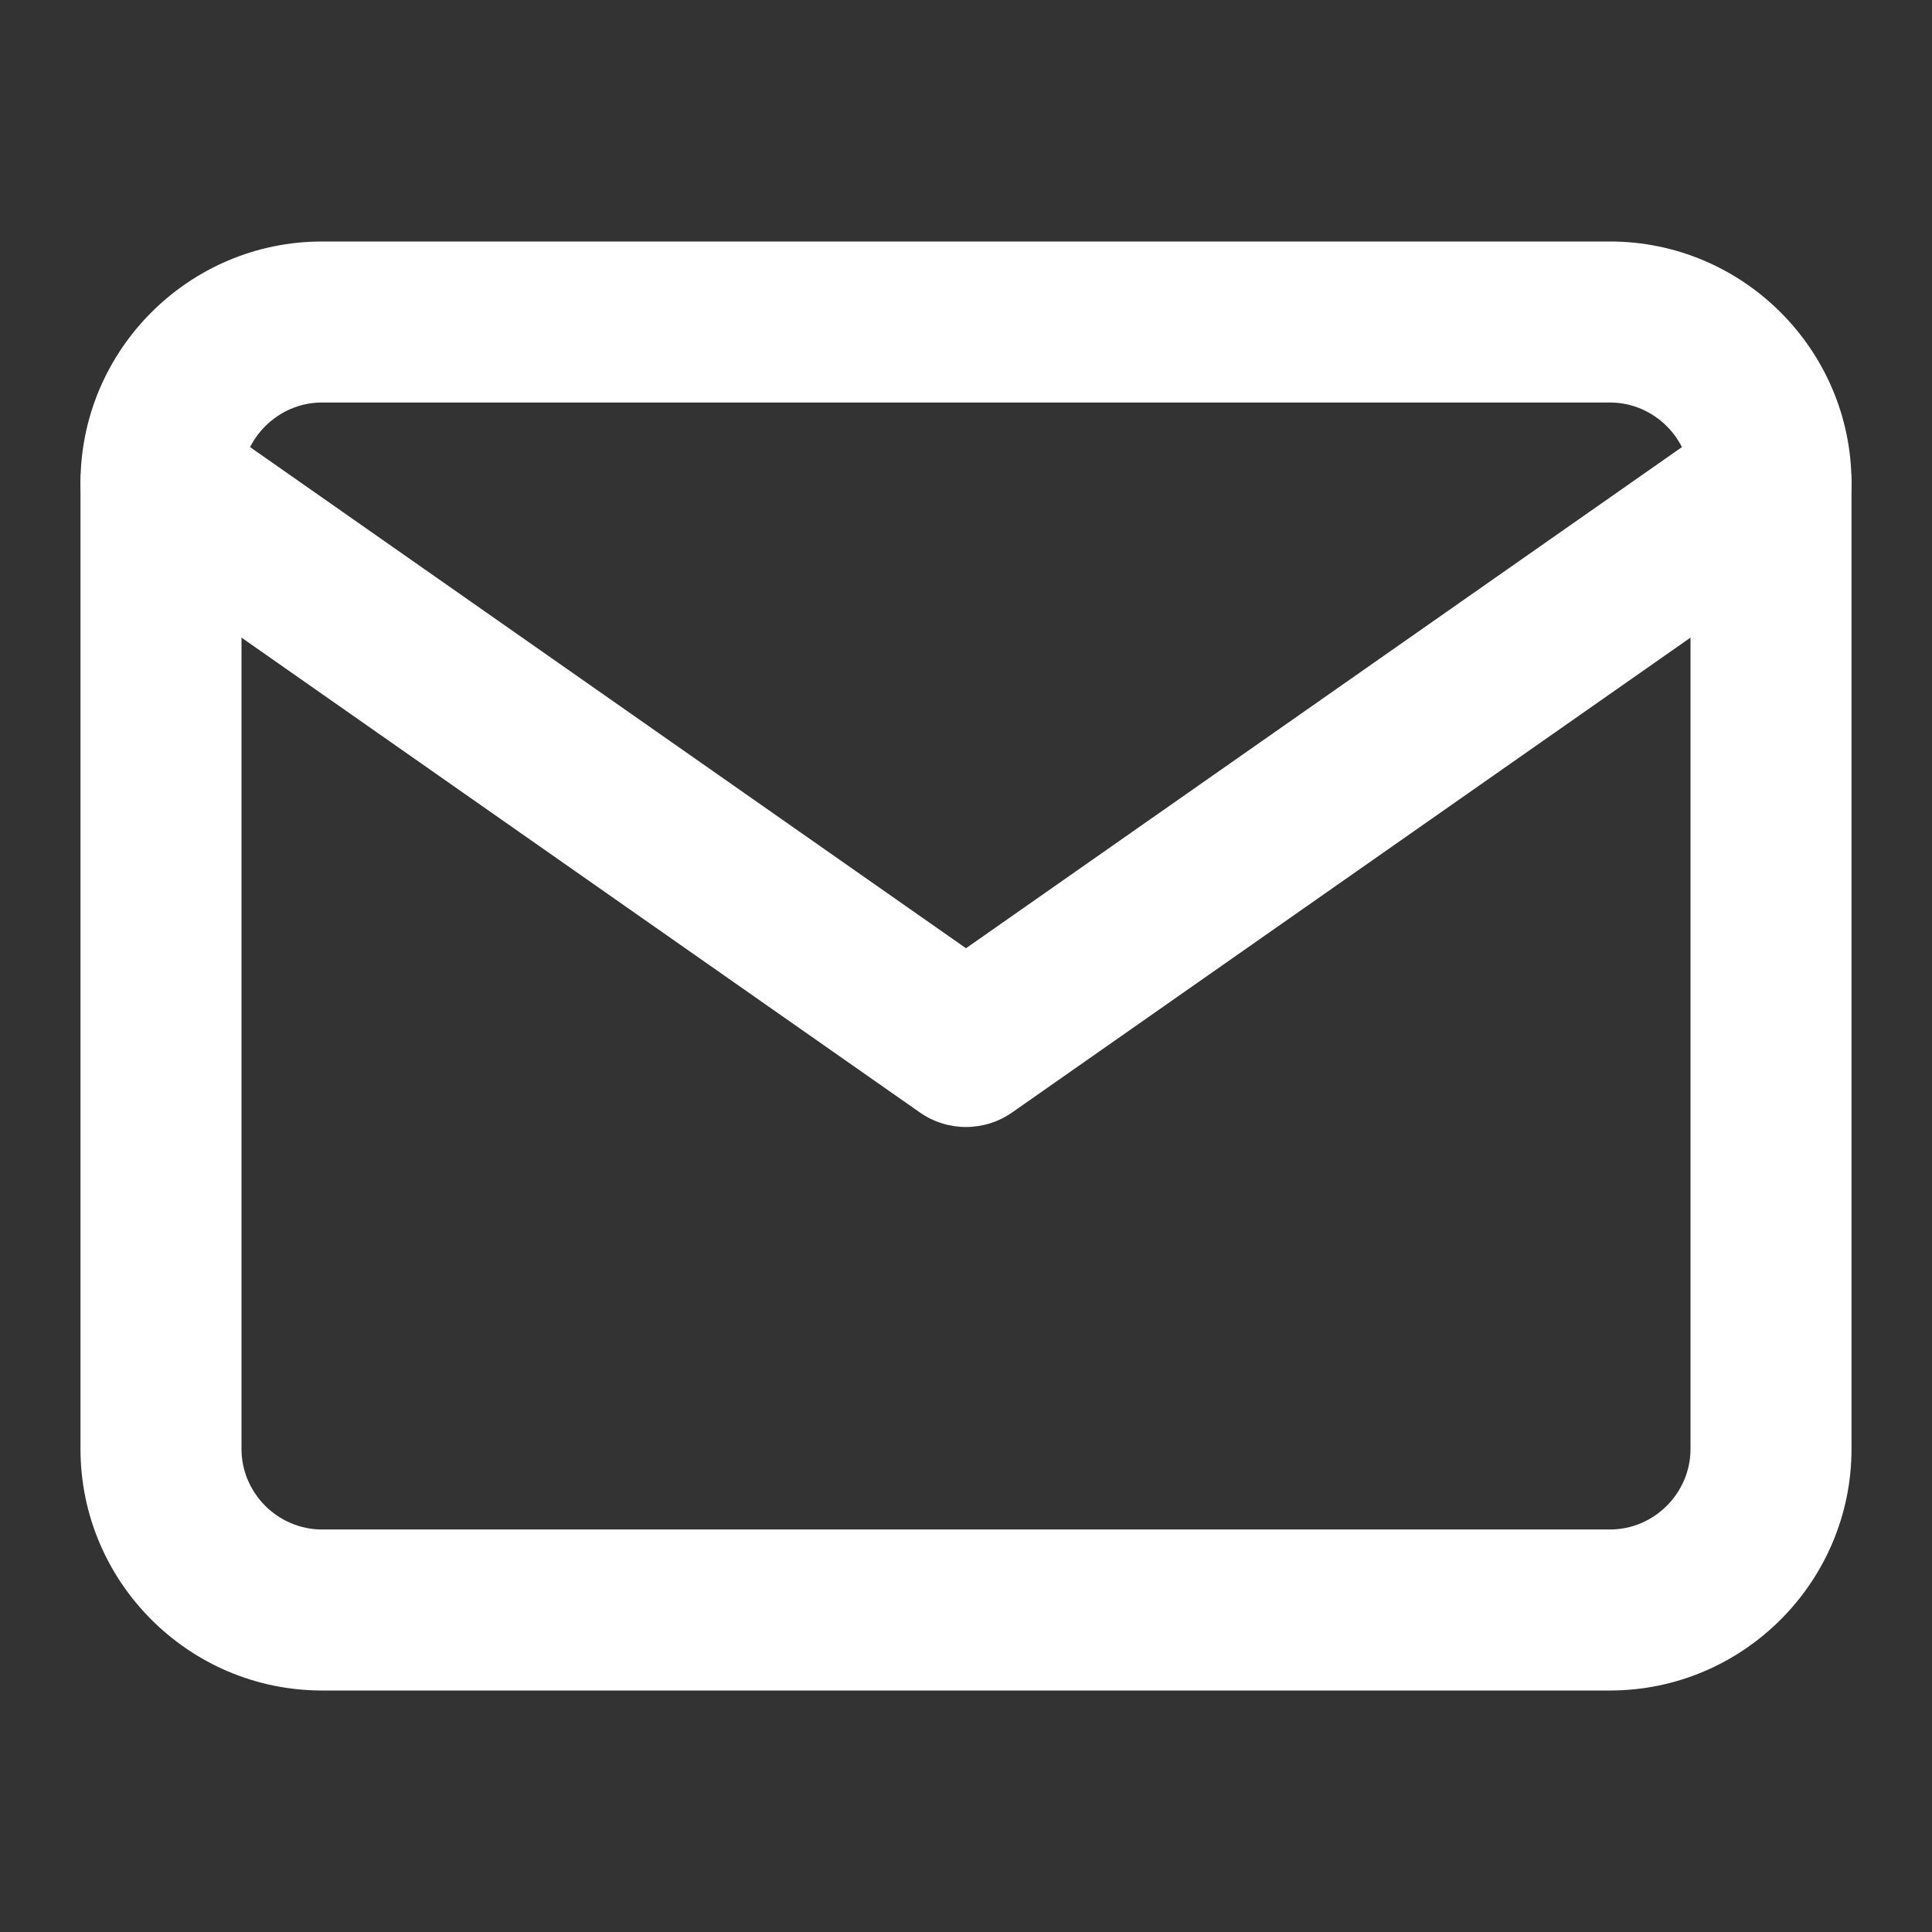 <svg width="98" height="98" viewBox="0 0 98 98" fill="none" xmlns="http://www.w3.org/2000/svg">
<rect x="0" y="0" width="98" height="98" fill="#333333" stroke="none"/>
<path fill-rule="evenodd" clip-rule="evenodd" d="M16.333 20.417C14.097 20.417 12.25 22.264 12.25 24.5V73.5C12.25 75.737 14.097 77.583 16.333 77.583H81.667C83.903 77.583 85.75 75.737 85.75 73.5V24.5C85.75 22.264 83.903 20.417 81.667 20.417H16.333ZM4.083 24.5C4.083 17.753 9.587 12.25 16.333 12.25H81.667C88.413 12.25 93.917 17.753 93.917 24.5V73.5C93.917 80.247 88.413 85.75 81.667 85.75H16.333C9.587 85.75 4.083 80.247 4.083 73.5V24.5Z" fill="white"/>
<path fill-rule="evenodd" clip-rule="evenodd" d="M4.821 22.158C6.115 20.311 8.661 19.861 10.508 21.155L49 48.099L87.492 21.155C89.339 19.861 91.885 20.311 93.178 22.158C94.472 24.006 94.022 26.552 92.175 27.845L51.342 56.428C49.936 57.413 48.064 57.413 46.658 56.428L5.825 27.845C3.978 26.552 3.528 24.006 4.821 22.158Z" fill="white"/>
</svg>
